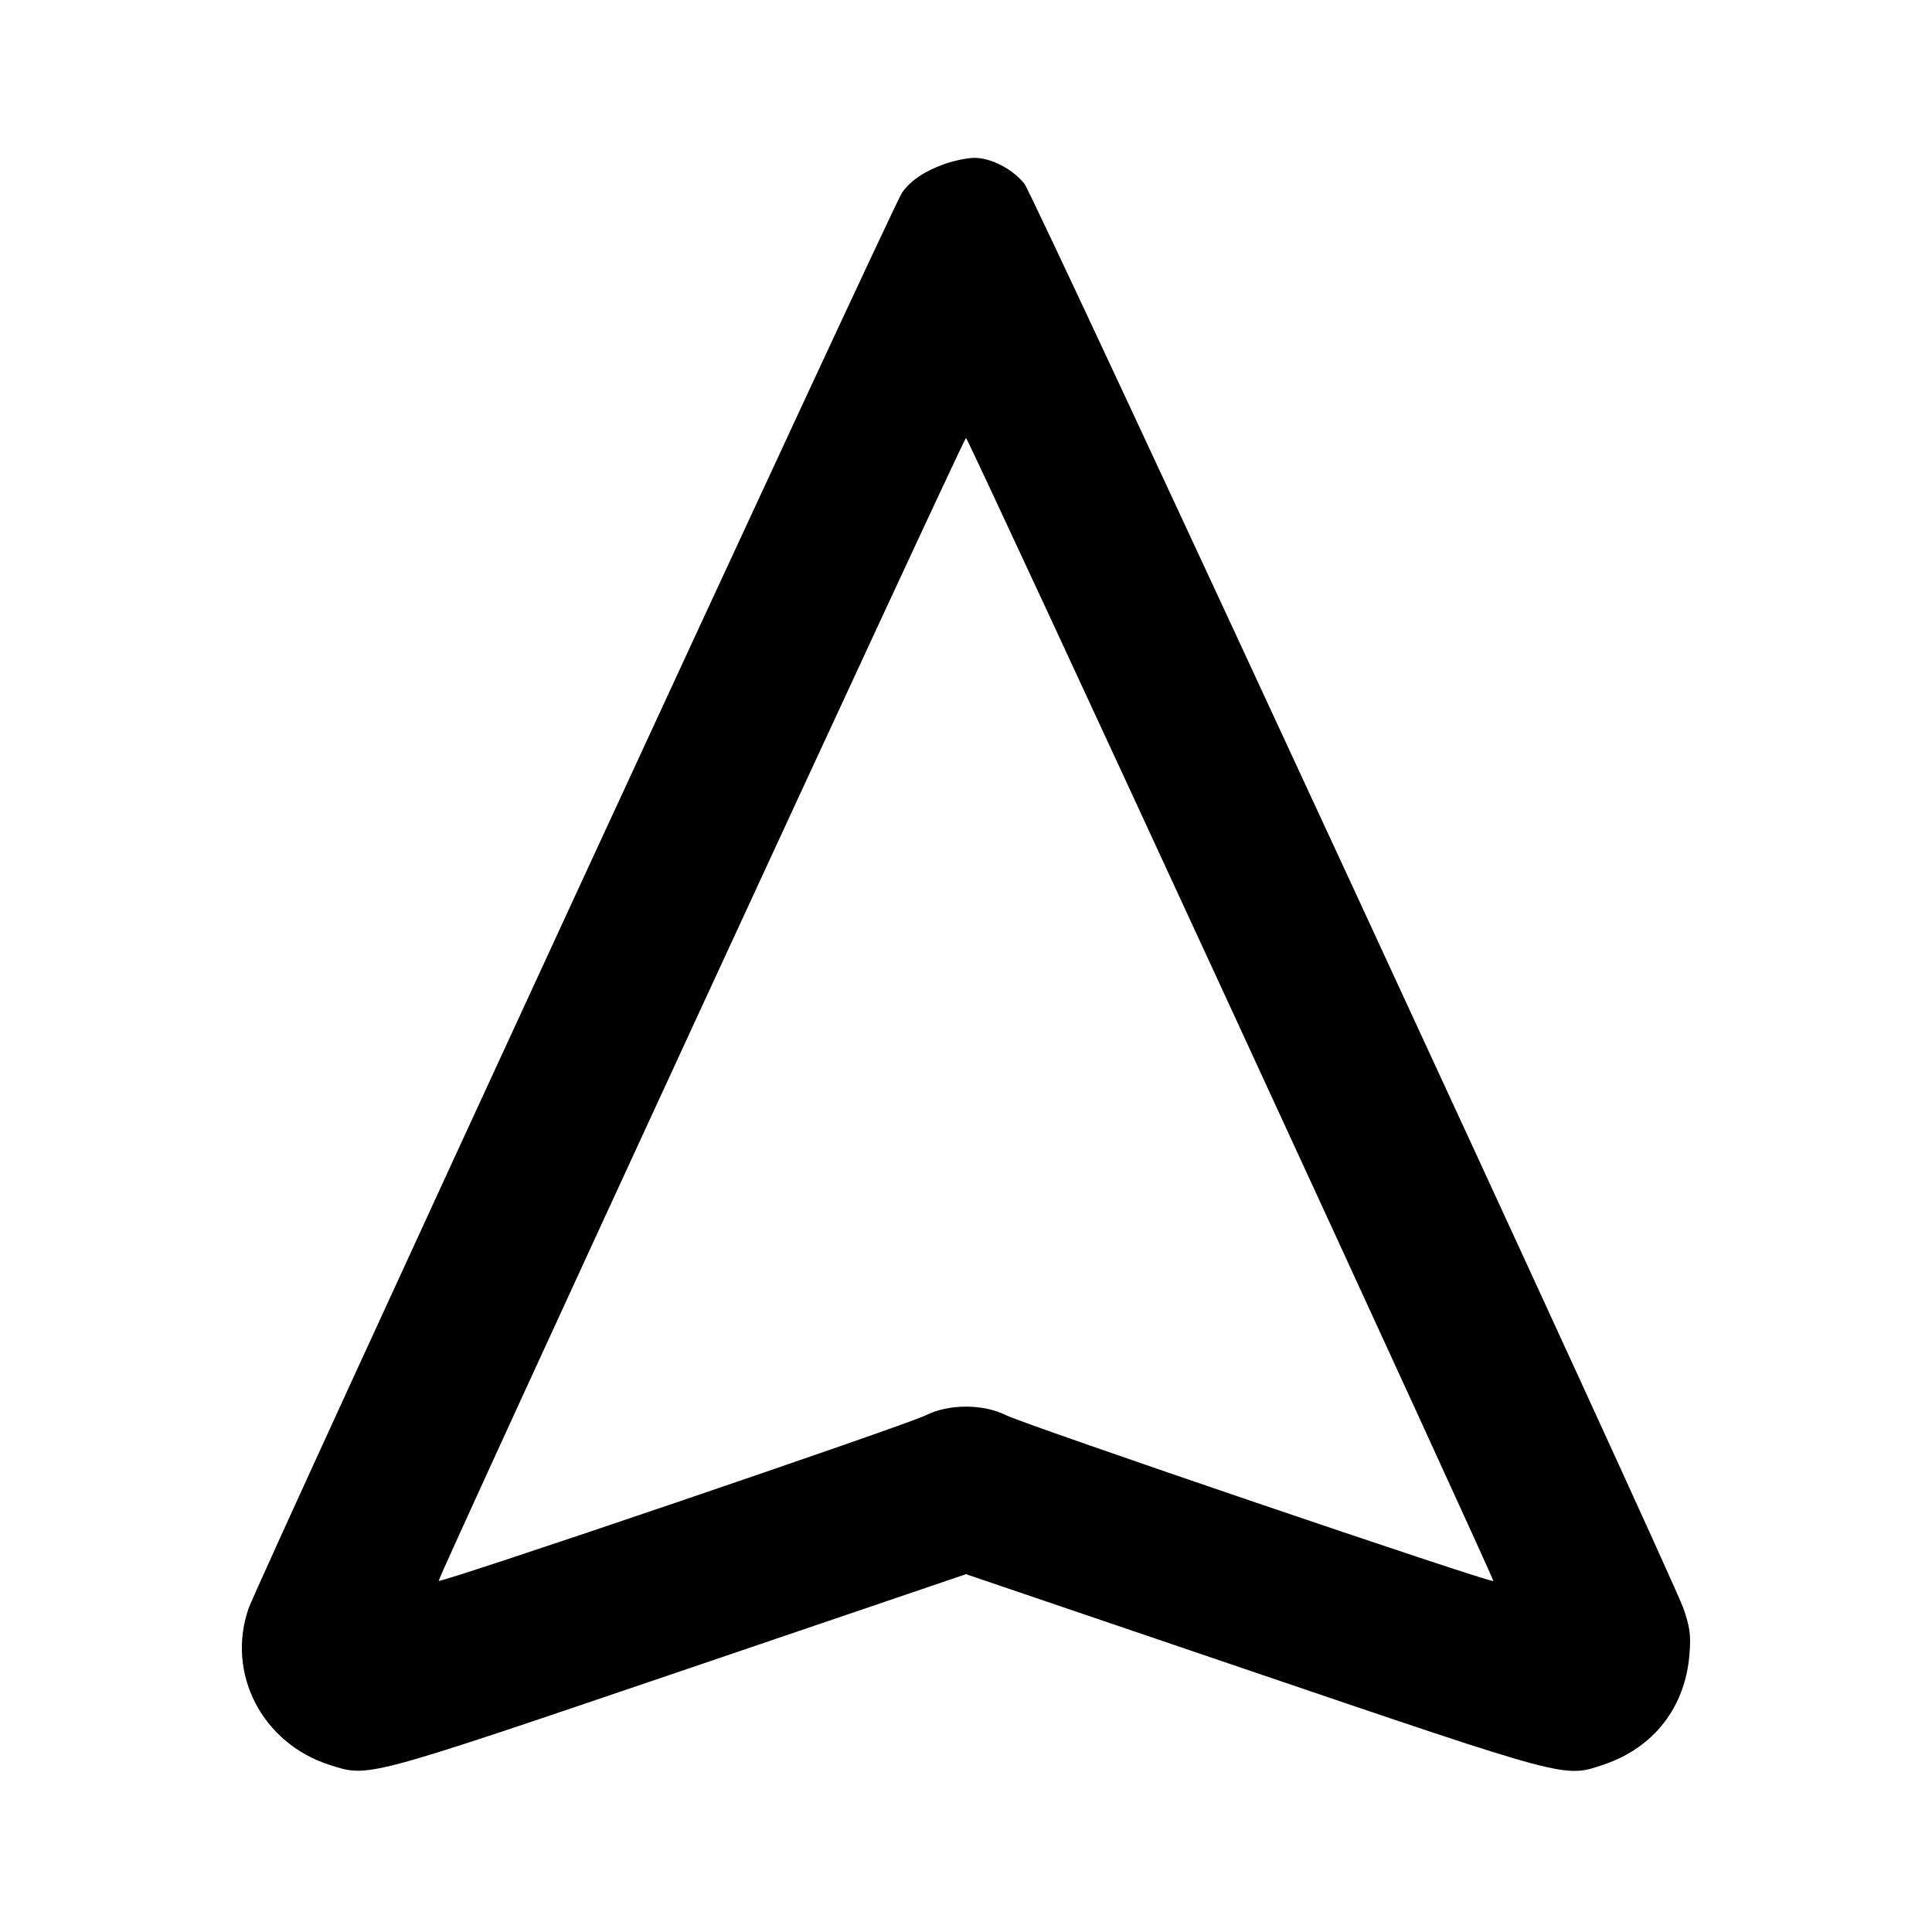 <svg xmlns="http://www.w3.org/2000/svg" width="24" height="24" viewBox="0 0 24 24" fill="none" stroke="currentColor" stroke-width="2" stroke-linecap="round" stroke-linejoin="round" class="icon icon-tabler icons-tabler-outline icon-tabler-navigation"><path d="M11.731 2.038 C 11.482 2.128,11.312 2.242,11.205 2.394 C 11.094 2.549,3.206 19.639,3.088 19.980 C 2.808 20.787,3.255 21.654,4.091 21.923 C 4.581 22.081,4.511 22.100,8.450 20.762 L 12.000 19.555 15.550 20.762 C 19.501 22.105,19.430 22.086,19.920 21.921 C 20.547 21.710,20.939 21.204,20.988 20.540 C 21.006 20.310,20.992 20.210,20.912 19.980 C 20.753 19.526,12.847 2.433,12.725 2.282 C 12.577 2.098,12.309 1.960,12.104 1.961 C 12.014 1.962,11.846 1.997,11.731 2.038 M15.292 12.528 C 17.090 16.426,18.557 19.627,18.551 19.640 C 18.535 19.674,12.741 17.702,12.499 17.581 C 12.215 17.438,11.785 17.438,11.501 17.581 C 11.255 17.704,5.464 19.673,5.449 19.638 C 5.434 19.606,11.971 5.440,12.000 5.440 C 12.013 5.440,13.494 8.630,15.292 12.528 " stroke="none" fill="black" fill-rule="evenodd"></path></svg>